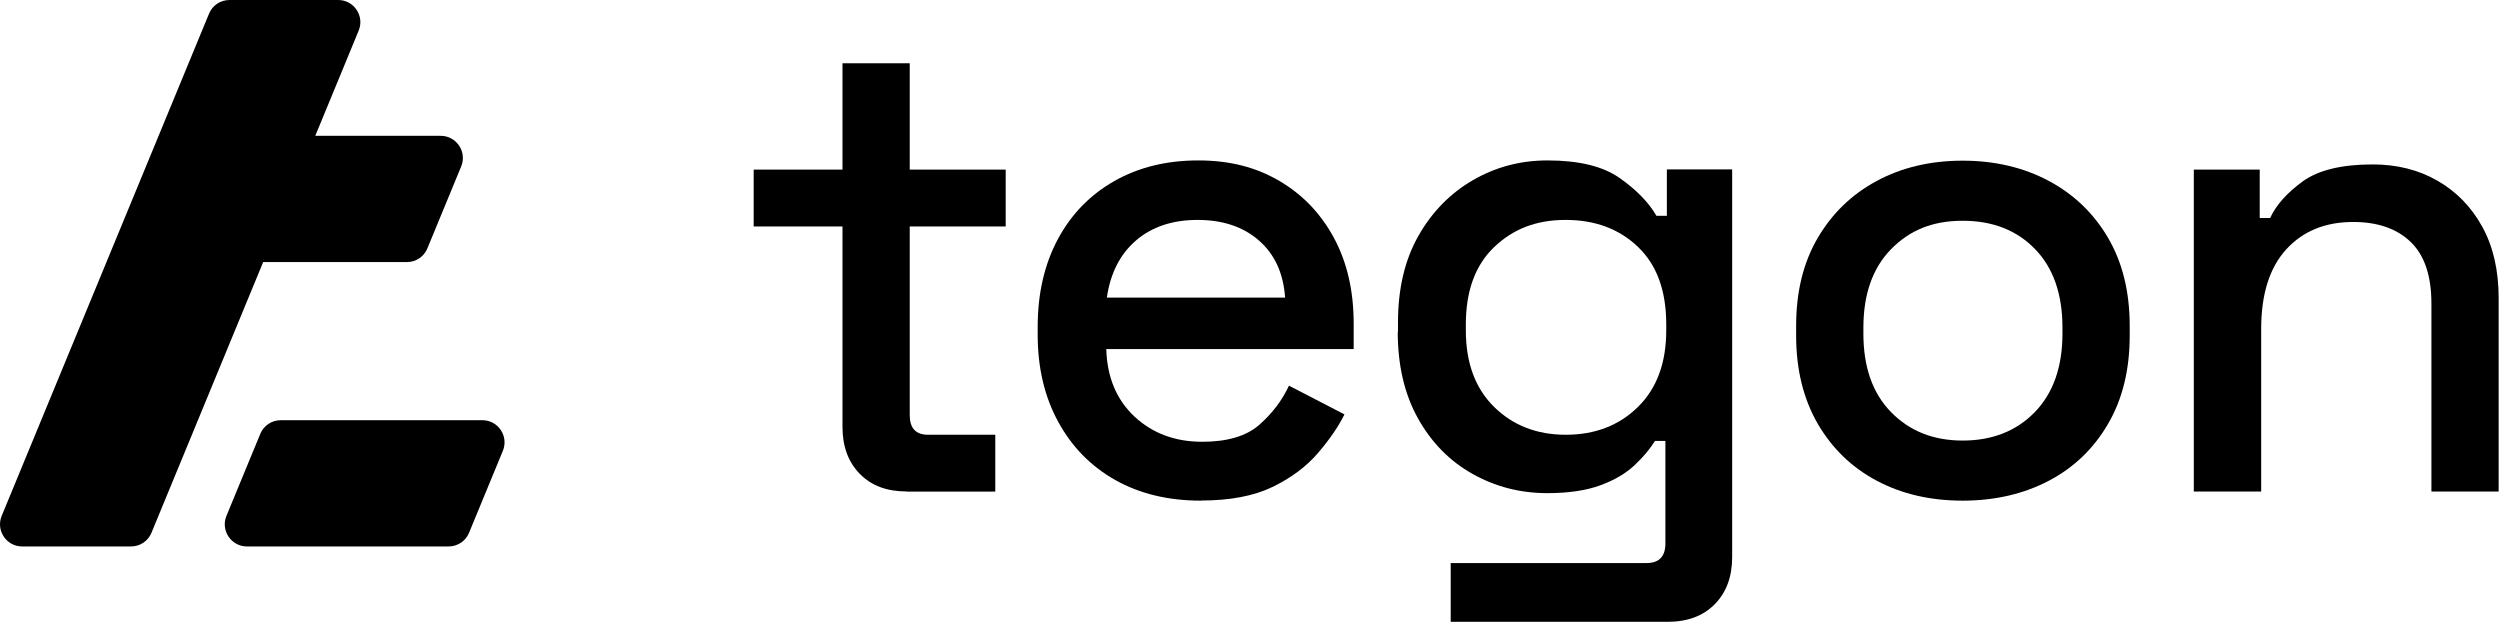 <svg xmlns="http://www.w3.org/2000/svg" width="453" height="113" fill="none" viewBox="0 0 453 113"><path fill="currentColor" d="M164.25 89.051C160.694 89.051 157.883 87.997 155.798 85.867C153.712 83.737 152.658 80.905 152.658 77.348V41.034H136.565V30.737H152.658V11.461H164.843V30.737H182.232V41.034H164.843V75.219C164.843 77.59 165.941 78.775 168.158 78.775H180.344V89.073H164.25V89.051Z"/><path fill="currentColor" d="M217.602 90.719C211.696 90.719 206.514 89.468 202.101 86.987C197.688 84.506 194.241 80.993 191.76 76.448C189.279 71.925 188.028 66.656 188.028 60.662V59.235C188.028 53.154 189.257 47.862 191.694 43.318C194.131 38.773 197.556 35.282 201.926 32.801C206.295 30.32 211.366 29.069 217.119 29.069C222.871 29.069 227.635 30.32 231.851 32.801C236.066 35.282 239.359 38.729 241.73 43.142C244.102 47.555 245.287 52.715 245.287 58.643V63.253H200.455C200.608 68.369 202.321 72.452 205.592 75.504C208.863 78.534 212.947 80.049 217.843 80.049C222.41 80.049 225.857 79.017 228.184 76.975C230.511 74.933 232.312 72.562 233.563 69.884L243.619 75.087C242.521 77.305 240.918 79.632 238.832 82.069C236.747 84.506 234.002 86.57 230.621 88.216C227.24 89.863 222.893 90.697 217.602 90.697V90.719ZM200.564 53.922H232.861C232.553 49.509 230.972 46.062 228.118 43.581C225.286 41.1 221.576 39.849 217.009 39.849C212.442 39.849 208.71 41.1 205.834 43.581C202.957 46.062 201.201 49.509 200.564 53.922Z"/><path fill="currentColor" d="M253.315 60.201V58.423C253.315 52.276 254.567 47.028 257.048 42.681C259.529 38.334 262.822 34.997 266.928 32.626C271.033 30.254 275.512 29.069 280.408 29.069C286.095 29.069 290.442 30.123 293.472 32.252C296.501 34.382 298.741 36.665 300.146 39.102H302.034V30.694H313.868V100.95C313.868 104.507 312.814 107.339 310.728 109.469C308.643 111.599 305.789 112.675 302.144 112.675H262.866V102.026H298.346C300.629 102.026 301.771 100.841 301.771 98.469V79.895H299.883C299.004 81.322 297.797 82.772 296.216 84.264C294.635 85.757 292.571 86.987 290.003 87.931C287.434 88.875 284.228 89.358 280.364 89.358C275.468 89.358 270.967 88.194 266.818 85.867C262.668 83.54 259.375 80.181 256.938 75.812C254.501 71.443 253.271 66.217 253.271 60.136L253.315 60.201ZM283.723 78.776C289.015 78.776 293.362 77.107 296.787 73.748C300.212 70.389 301.924 65.756 301.924 59.85V58.774C301.924 52.693 300.234 48.038 296.831 44.767C293.428 41.495 289.059 39.849 283.702 39.849C278.344 39.849 274.173 41.495 270.748 44.767C267.323 48.038 265.61 52.715 265.61 58.774V59.85C265.61 65.756 267.323 70.389 270.748 73.748C274.173 77.107 278.498 78.776 283.702 78.776H283.723Z"/><path fill="currentColor" d="M355.627 90.719C349.787 90.719 344.605 89.512 340.083 87.118C335.538 84.704 331.981 81.257 329.368 76.778C326.778 72.277 325.46 66.964 325.46 60.816V59.038C325.46 52.89 326.756 47.577 329.368 43.12C331.981 38.663 335.538 35.216 340.083 32.779C344.605 30.342 349.809 29.113 355.627 29.113C361.445 29.113 366.671 30.342 371.237 32.779C375.804 35.216 379.405 38.685 381.995 43.12C384.586 47.555 385.903 52.868 385.903 59.038V60.816C385.903 66.964 384.608 72.299 381.995 76.778C379.383 81.278 375.804 84.725 371.237 87.118C366.671 89.512 361.445 90.719 355.627 90.719ZM355.627 79.829C360.984 79.829 365.353 78.117 368.69 74.692C372.028 71.267 373.718 66.502 373.718 60.443V59.389C373.718 53.307 372.072 48.565 368.756 45.14C365.441 41.715 361.072 40.002 355.627 40.002C350.182 40.002 346.033 41.715 342.673 45.14C339.314 48.565 337.646 53.329 337.646 59.389V60.443C337.646 66.525 339.314 71.267 342.673 74.692C346.033 78.117 350.336 79.829 355.627 79.829Z"/><path fill="currentColor" d="M397.518 89.05V30.737H409.461V39.497H411.349C412.447 37.126 414.423 34.931 417.255 32.867C420.088 30.825 424.303 29.793 429.924 29.793C434.337 29.793 438.267 30.781 441.692 32.757C445.117 34.733 447.817 37.499 449.793 41.1C451.769 44.679 452.757 49.004 452.757 54.054V89.072H440.572V54.998C440.572 49.948 439.298 46.216 436.796 43.823C434.271 41.407 430.802 40.222 426.389 40.222C421.339 40.222 417.299 41.869 414.269 45.184C411.24 48.499 409.725 53.307 409.725 59.608V89.072H397.54L397.518 89.05Z"/><path fill="currentColor" fill-rule="evenodd" d="M23.714 99.018H4.02C1.166 99.018 -0.788 96.12 0.31 93.464L37.876 2.481C38.49 0.966 39.961 0 41.586 0H61.28C64.134 0 66.088 2.898 64.99 5.555L57.127 24.612H79.854C82.708 24.612 84.662 27.51 83.564 30.166L77.439 45.008C76.824 46.523 75.353 47.489 73.728 47.489H47.686L27.447 96.537C26.832 98.052 25.361 99.018 23.736 99.018H23.714ZM81.281 99.018H44.748C41.893 99.018 39.939 96.12 41.037 93.464L47.163 78.622C47.777 77.107 49.248 76.141 50.873 76.141H87.407C90.261 76.141 92.215 79.039 91.117 81.696L84.992 96.537C84.377 98.052 82.906 99.018 81.281 99.018Z" clip-rule="evenodd"/></svg>